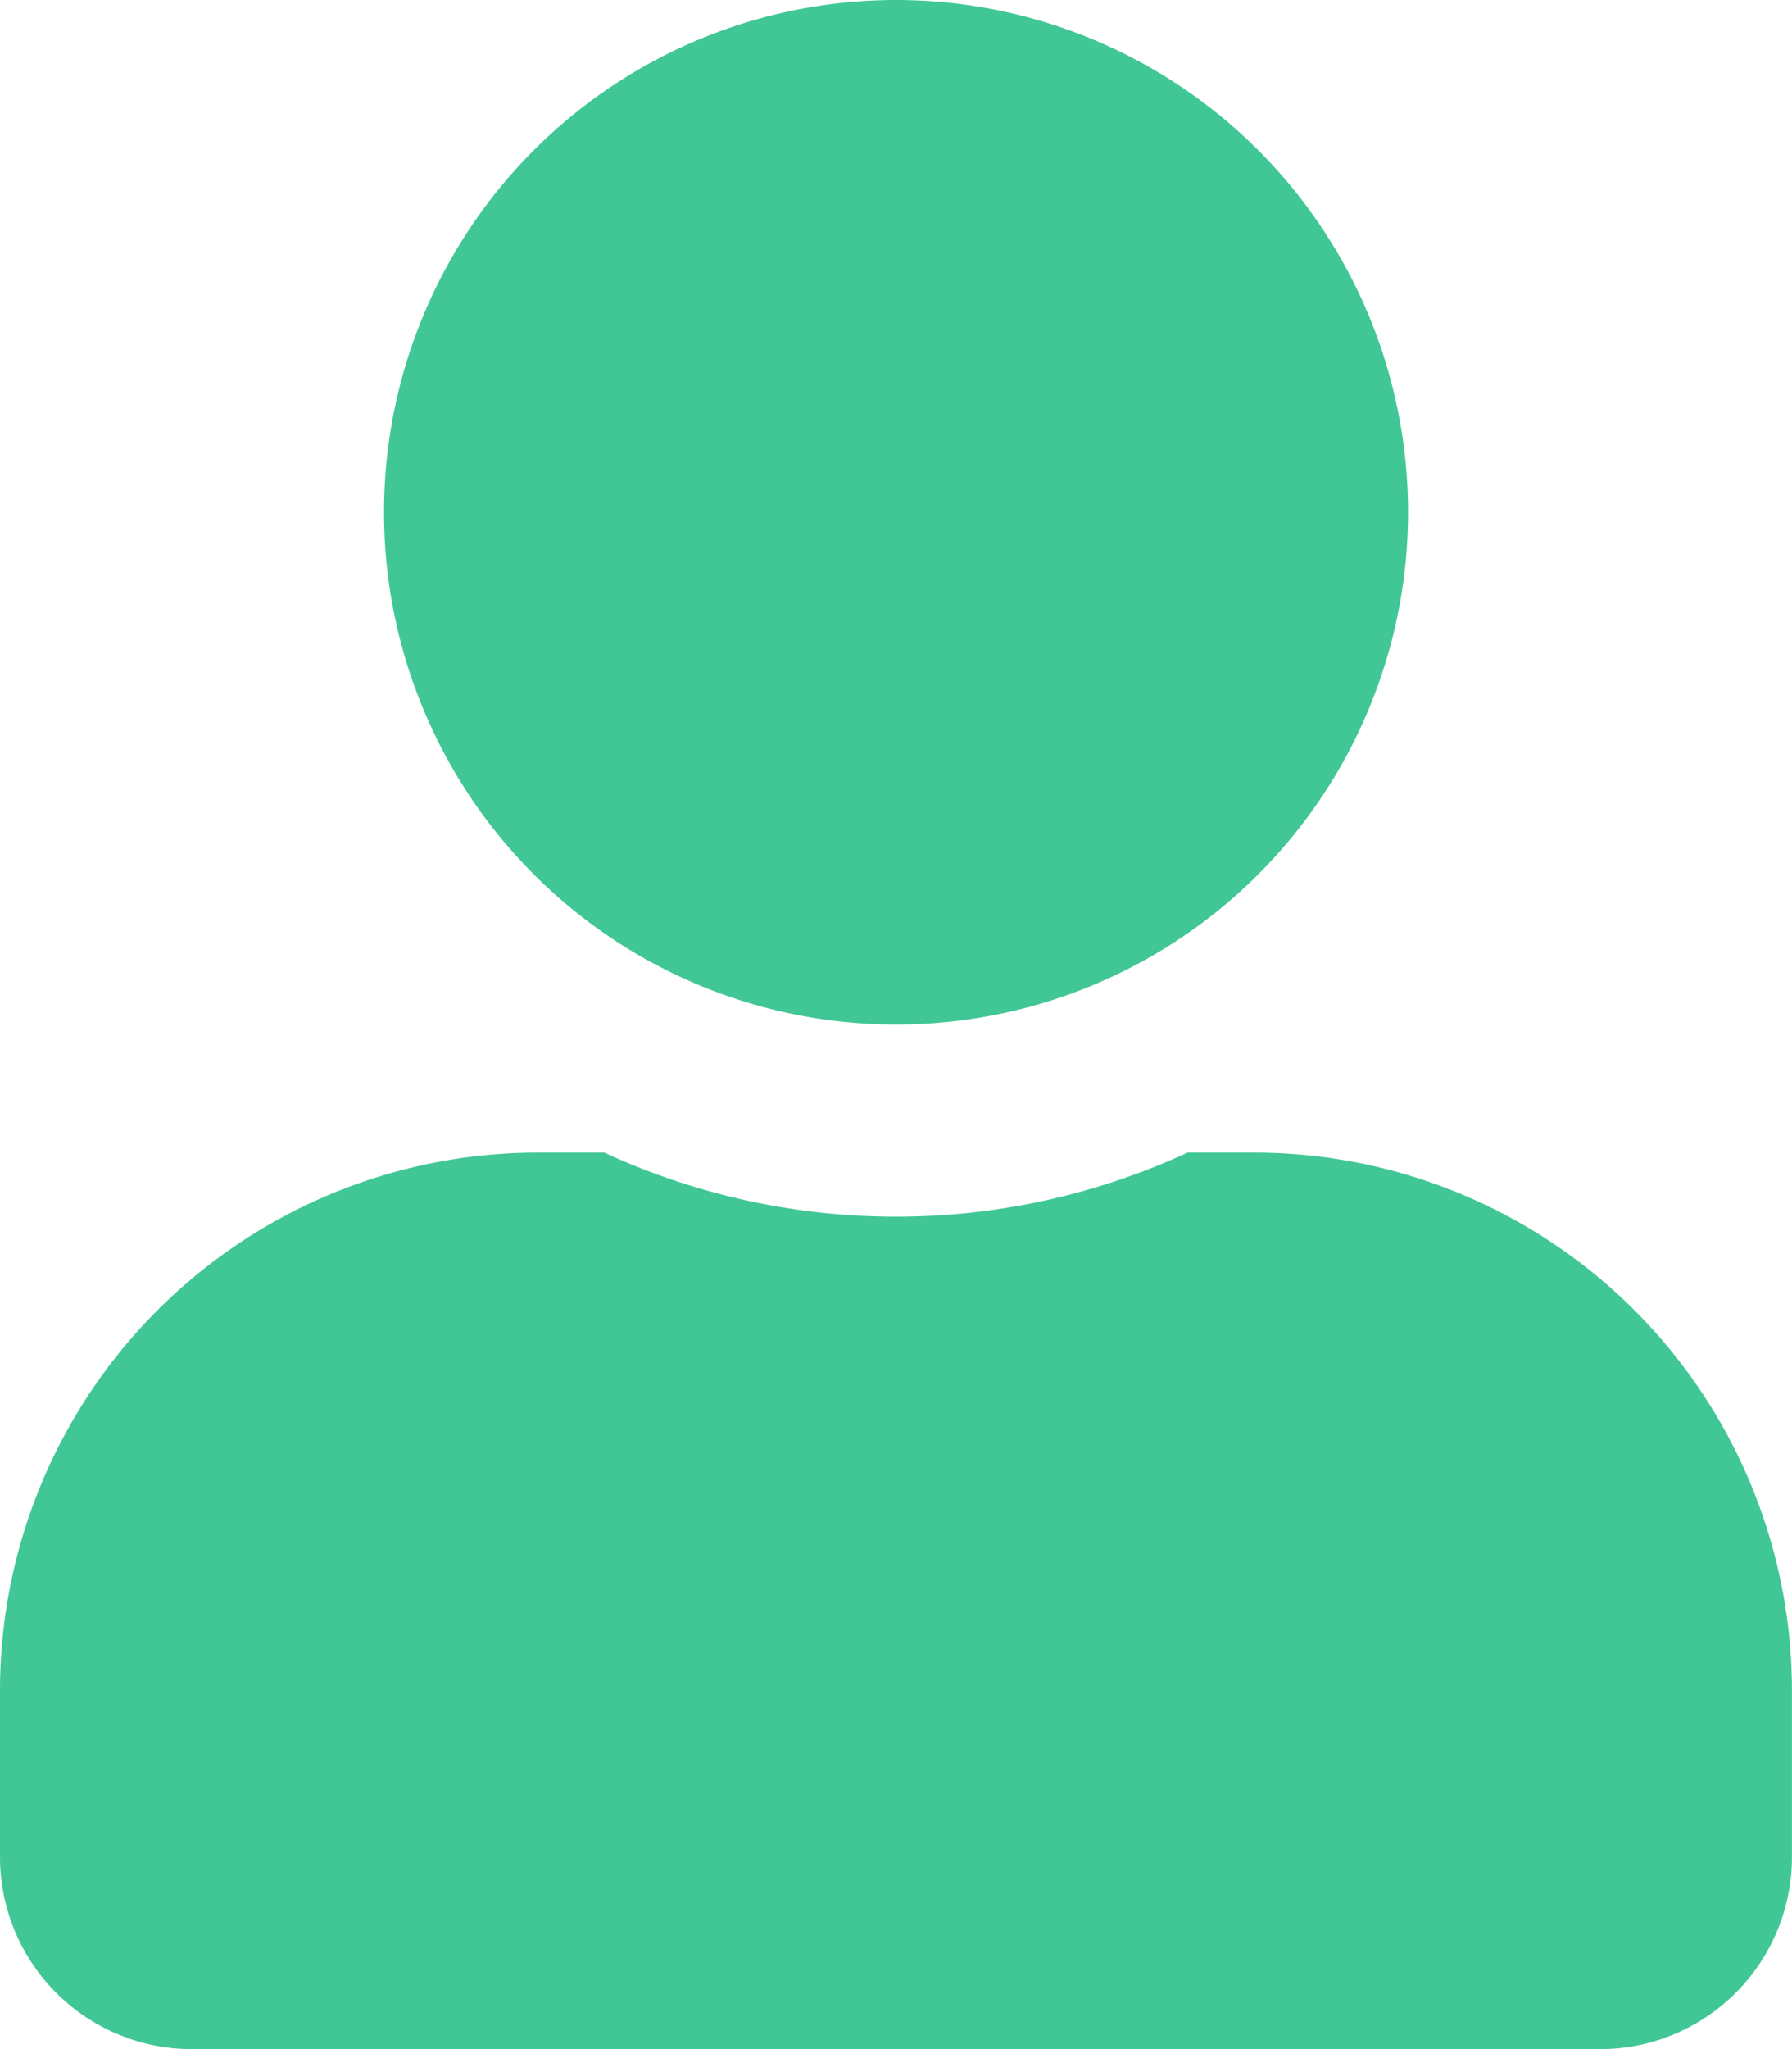 <svg xmlns="http://www.w3.org/2000/svg" width="23.201" height="26.516" viewBox="0 0 23.201 26.516">
  <path id="Icon_awesome-user-minus" data-name="Icon awesome-user-minus" d="M11.6,13.258A6.629,6.629,0,1,0,4.972,6.629,6.628,6.628,0,0,0,11.6,13.258Zm4.64,1.657h-.865a9.015,9.015,0,0,1-7.551,0H6.96A6.962,6.962,0,0,0,0,21.875V24.03a2.486,2.486,0,0,0,2.486,2.486H20.715A2.486,2.486,0,0,0,23.2,24.03V21.875A6.962,6.962,0,0,0,16.241,14.915Z" fill="#41c796"/>
</svg>

